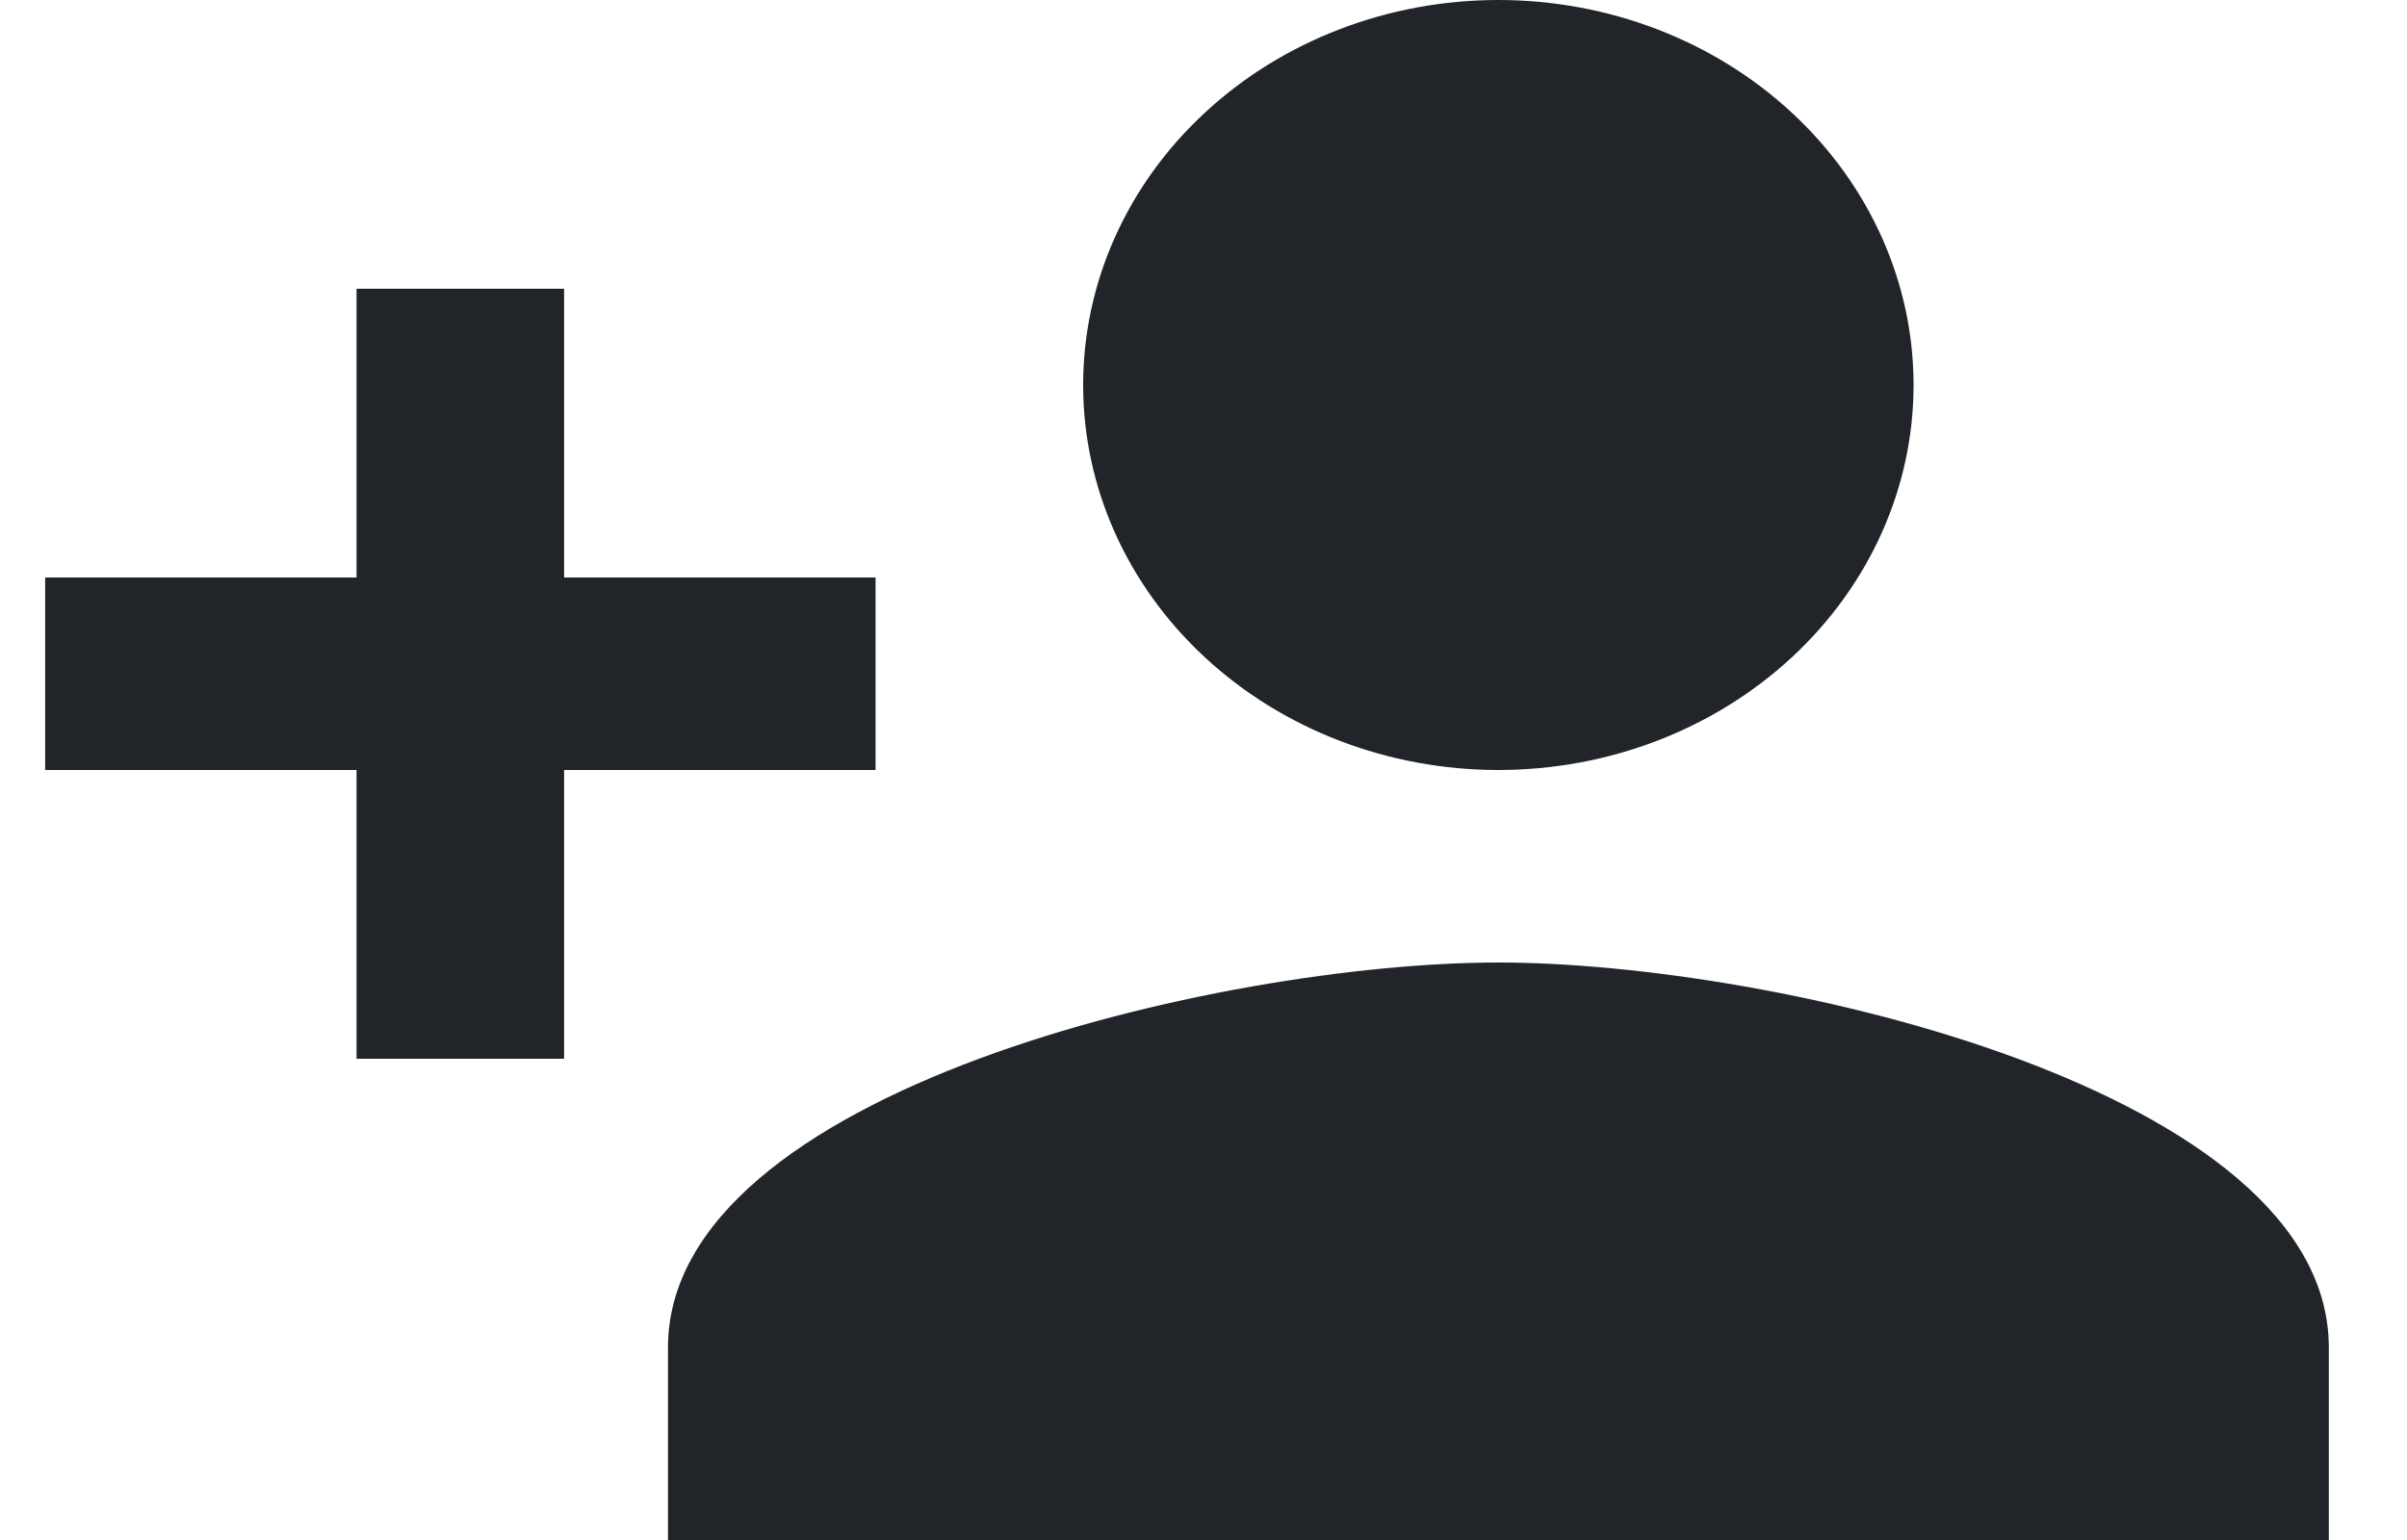 <svg width="25" height="16" viewBox="0 0 25 16" fill="none" xmlns="http://www.w3.org/2000/svg">
<path d="M15.562 10C12.684 10 6.938 11.33 6.938 14V16H24.188V14C24.188 11.33 18.441 10 15.562 10ZM5.859 6V3H3.703V6H0.469V8H3.703V11H5.859V8H9.094V6M15.562 8C16.706 8 17.803 7.579 18.612 6.828C19.421 6.078 19.875 5.061 19.875 4C19.875 2.939 19.421 1.922 18.612 1.172C17.803 0.421 16.706 0 15.562 0C14.419 0 13.322 0.421 12.513 1.172C11.704 1.922 11.25 2.939 11.25 4C11.25 5.061 11.704 6.078 12.513 6.828C13.322 7.579 14.419 8 15.562 8Z" fill="#212529"/>
</svg>

